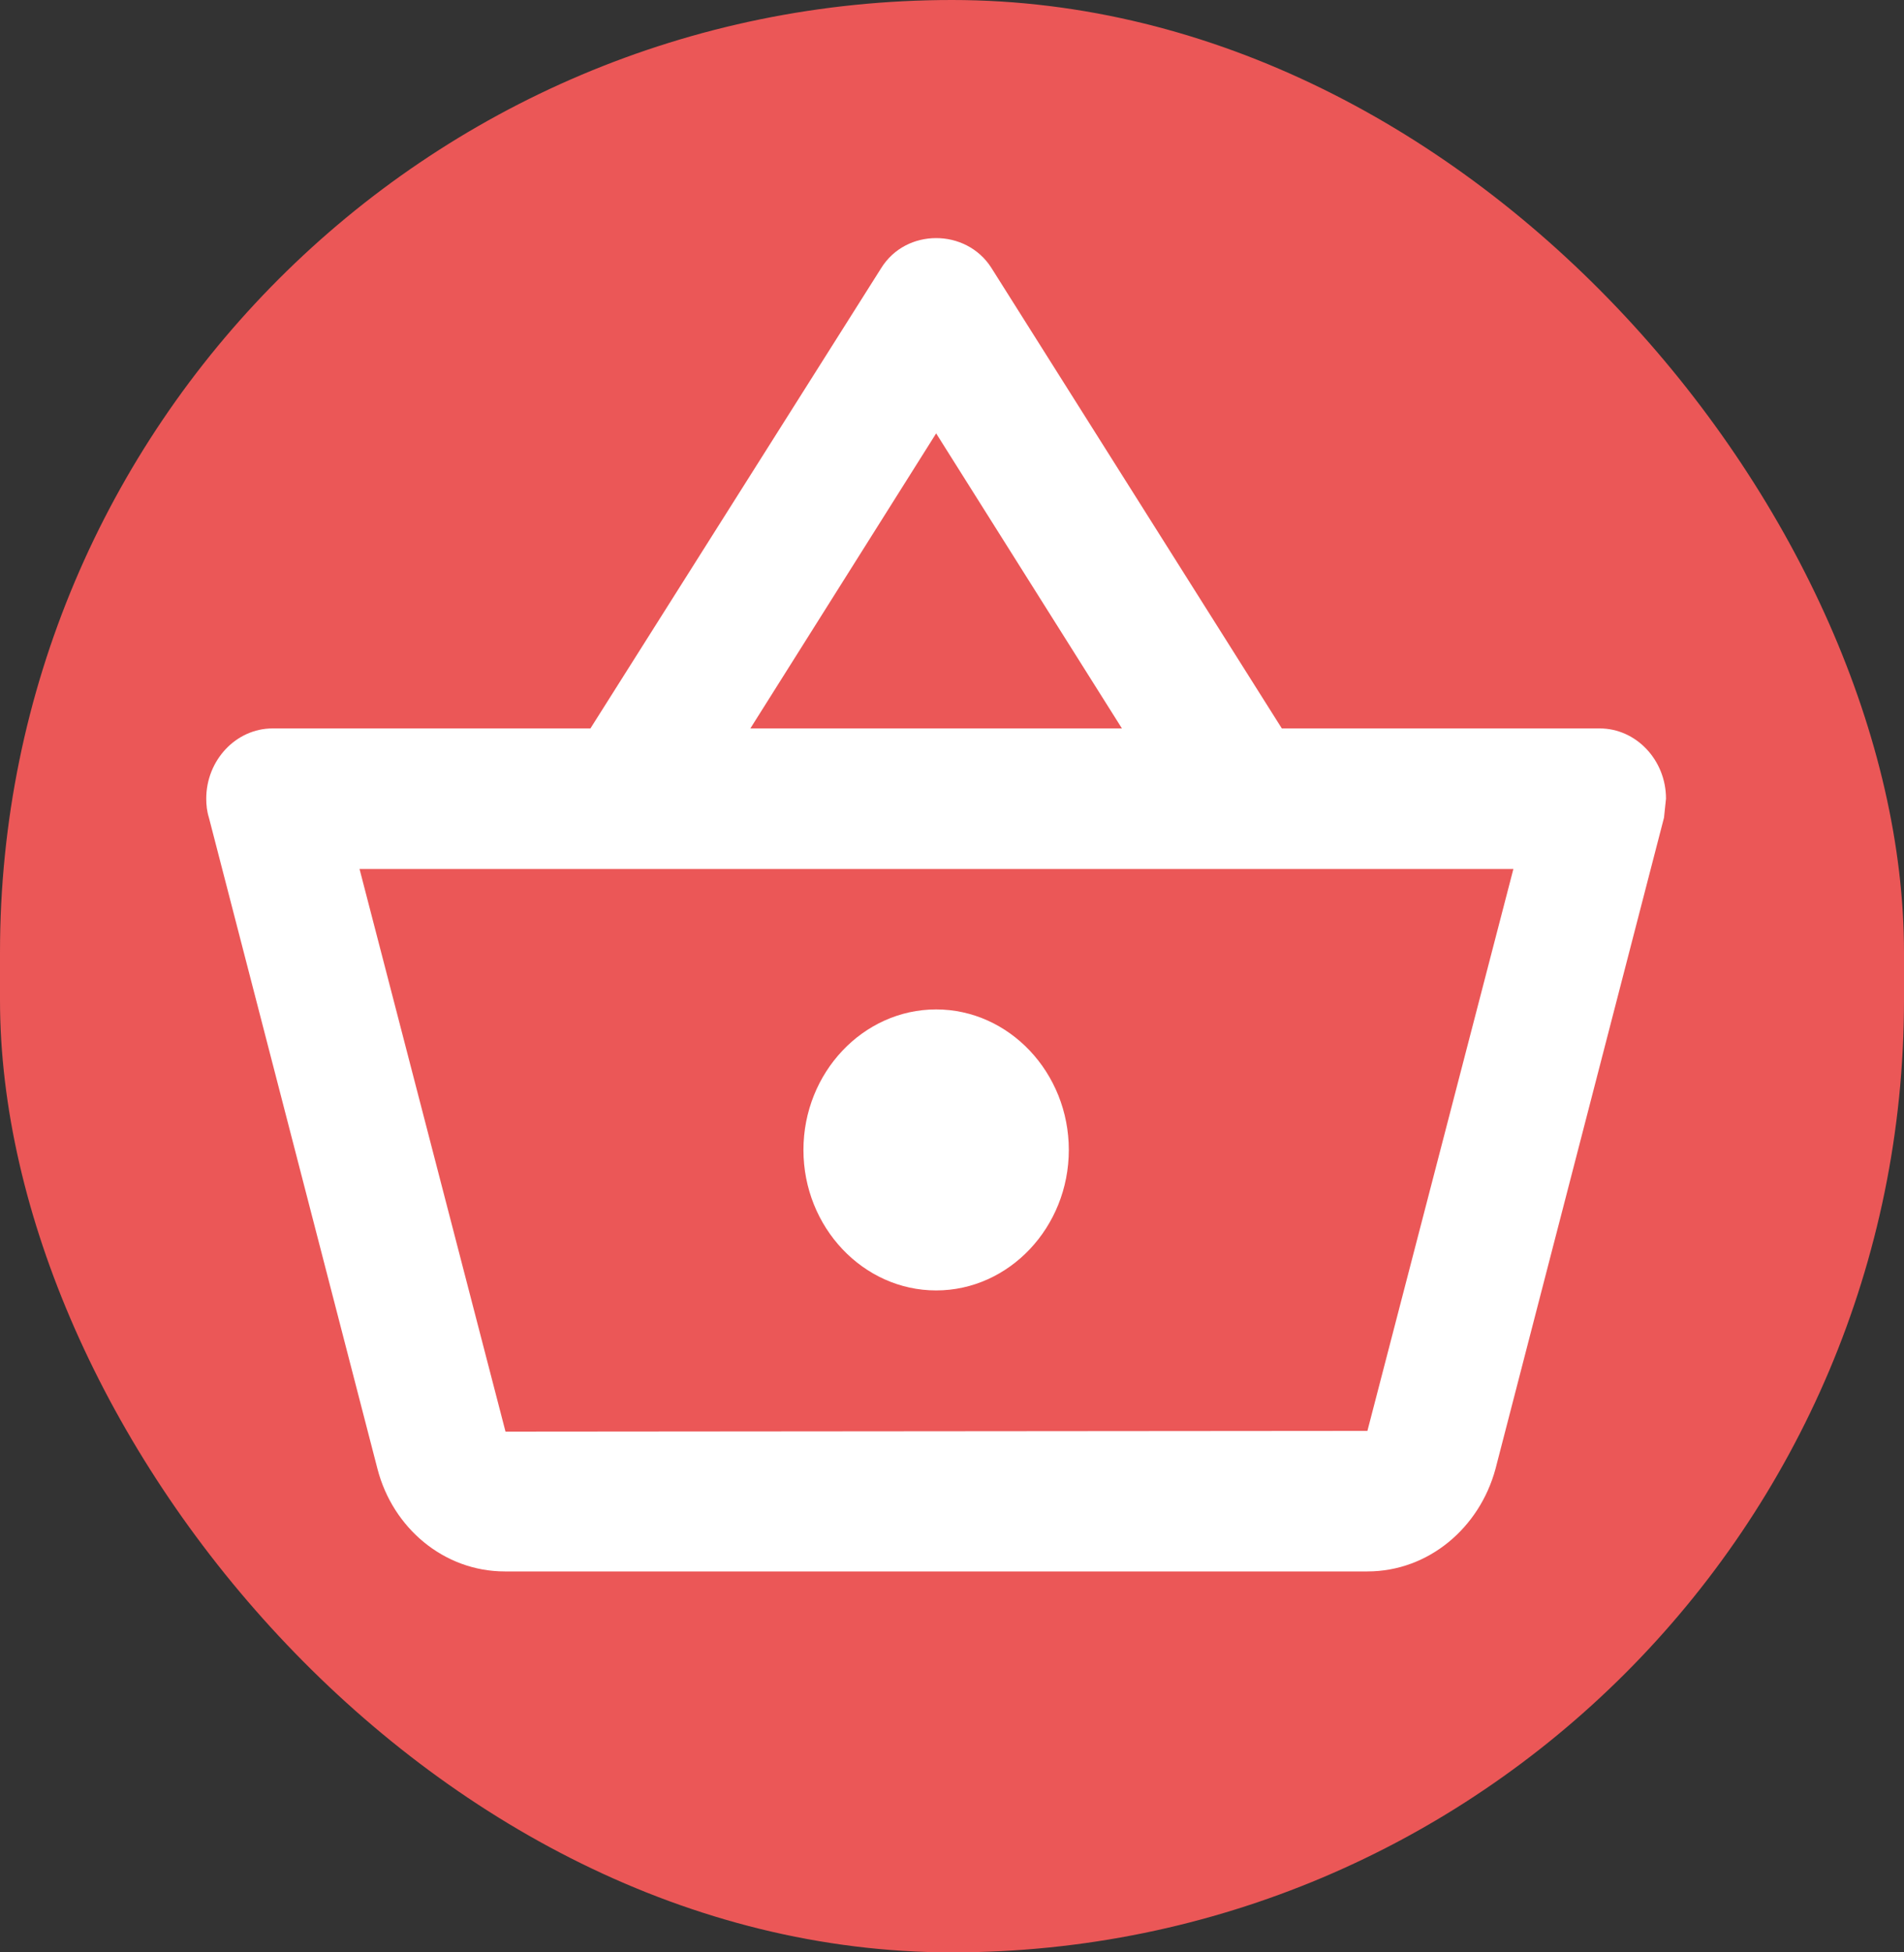 <svg width="40" height="41" viewBox="0 0 40 41" fill="none" xmlns="http://www.w3.org/2000/svg">
<rect x="0" y="0" width="40" height="41" fill="#333333" stroke="none"/>
<rect width="40" height="41" rx="20" fill="#EB5757"/>
<g clip-path="url(#clip0_148_2329)">
<path d="M33.606 15.297H26.929L20.824 5.62C20.559 5.207 20.113 5 19.667 5C19.221 5 18.774 5.207 18.51 5.634L12.404 15.297H5.727C4.961 15.297 4.333 15.961 4.333 16.772C4.333 16.905 4.347 17.038 4.389 17.171L7.93 30.846C8.25 32.085 9.324 33 10.606 33H28.727C30.01 33 31.083 32.085 31.418 30.846L34.958 17.171L35 16.772C35 15.961 34.373 15.297 33.606 15.297ZM19.667 9.101L23.57 15.297H15.764L19.667 9.101ZM28.727 30.049L10.62 30.064L7.553 18.248H31.794L28.727 30.049ZM19.667 21.198C18.133 21.198 16.879 22.526 16.879 24.149C16.879 25.771 18.133 27.099 19.667 27.099C21.2 27.099 22.454 25.771 22.454 24.149C22.454 22.526 21.2 21.198 19.667 21.198Z" fill="white"/>
</g>
<defs>
<clipPath id="clip0_148_2329">
<rect width="32" height="32" fill="white" transform="translate(3 1)"/>
</clipPath>
</defs>
</svg>
